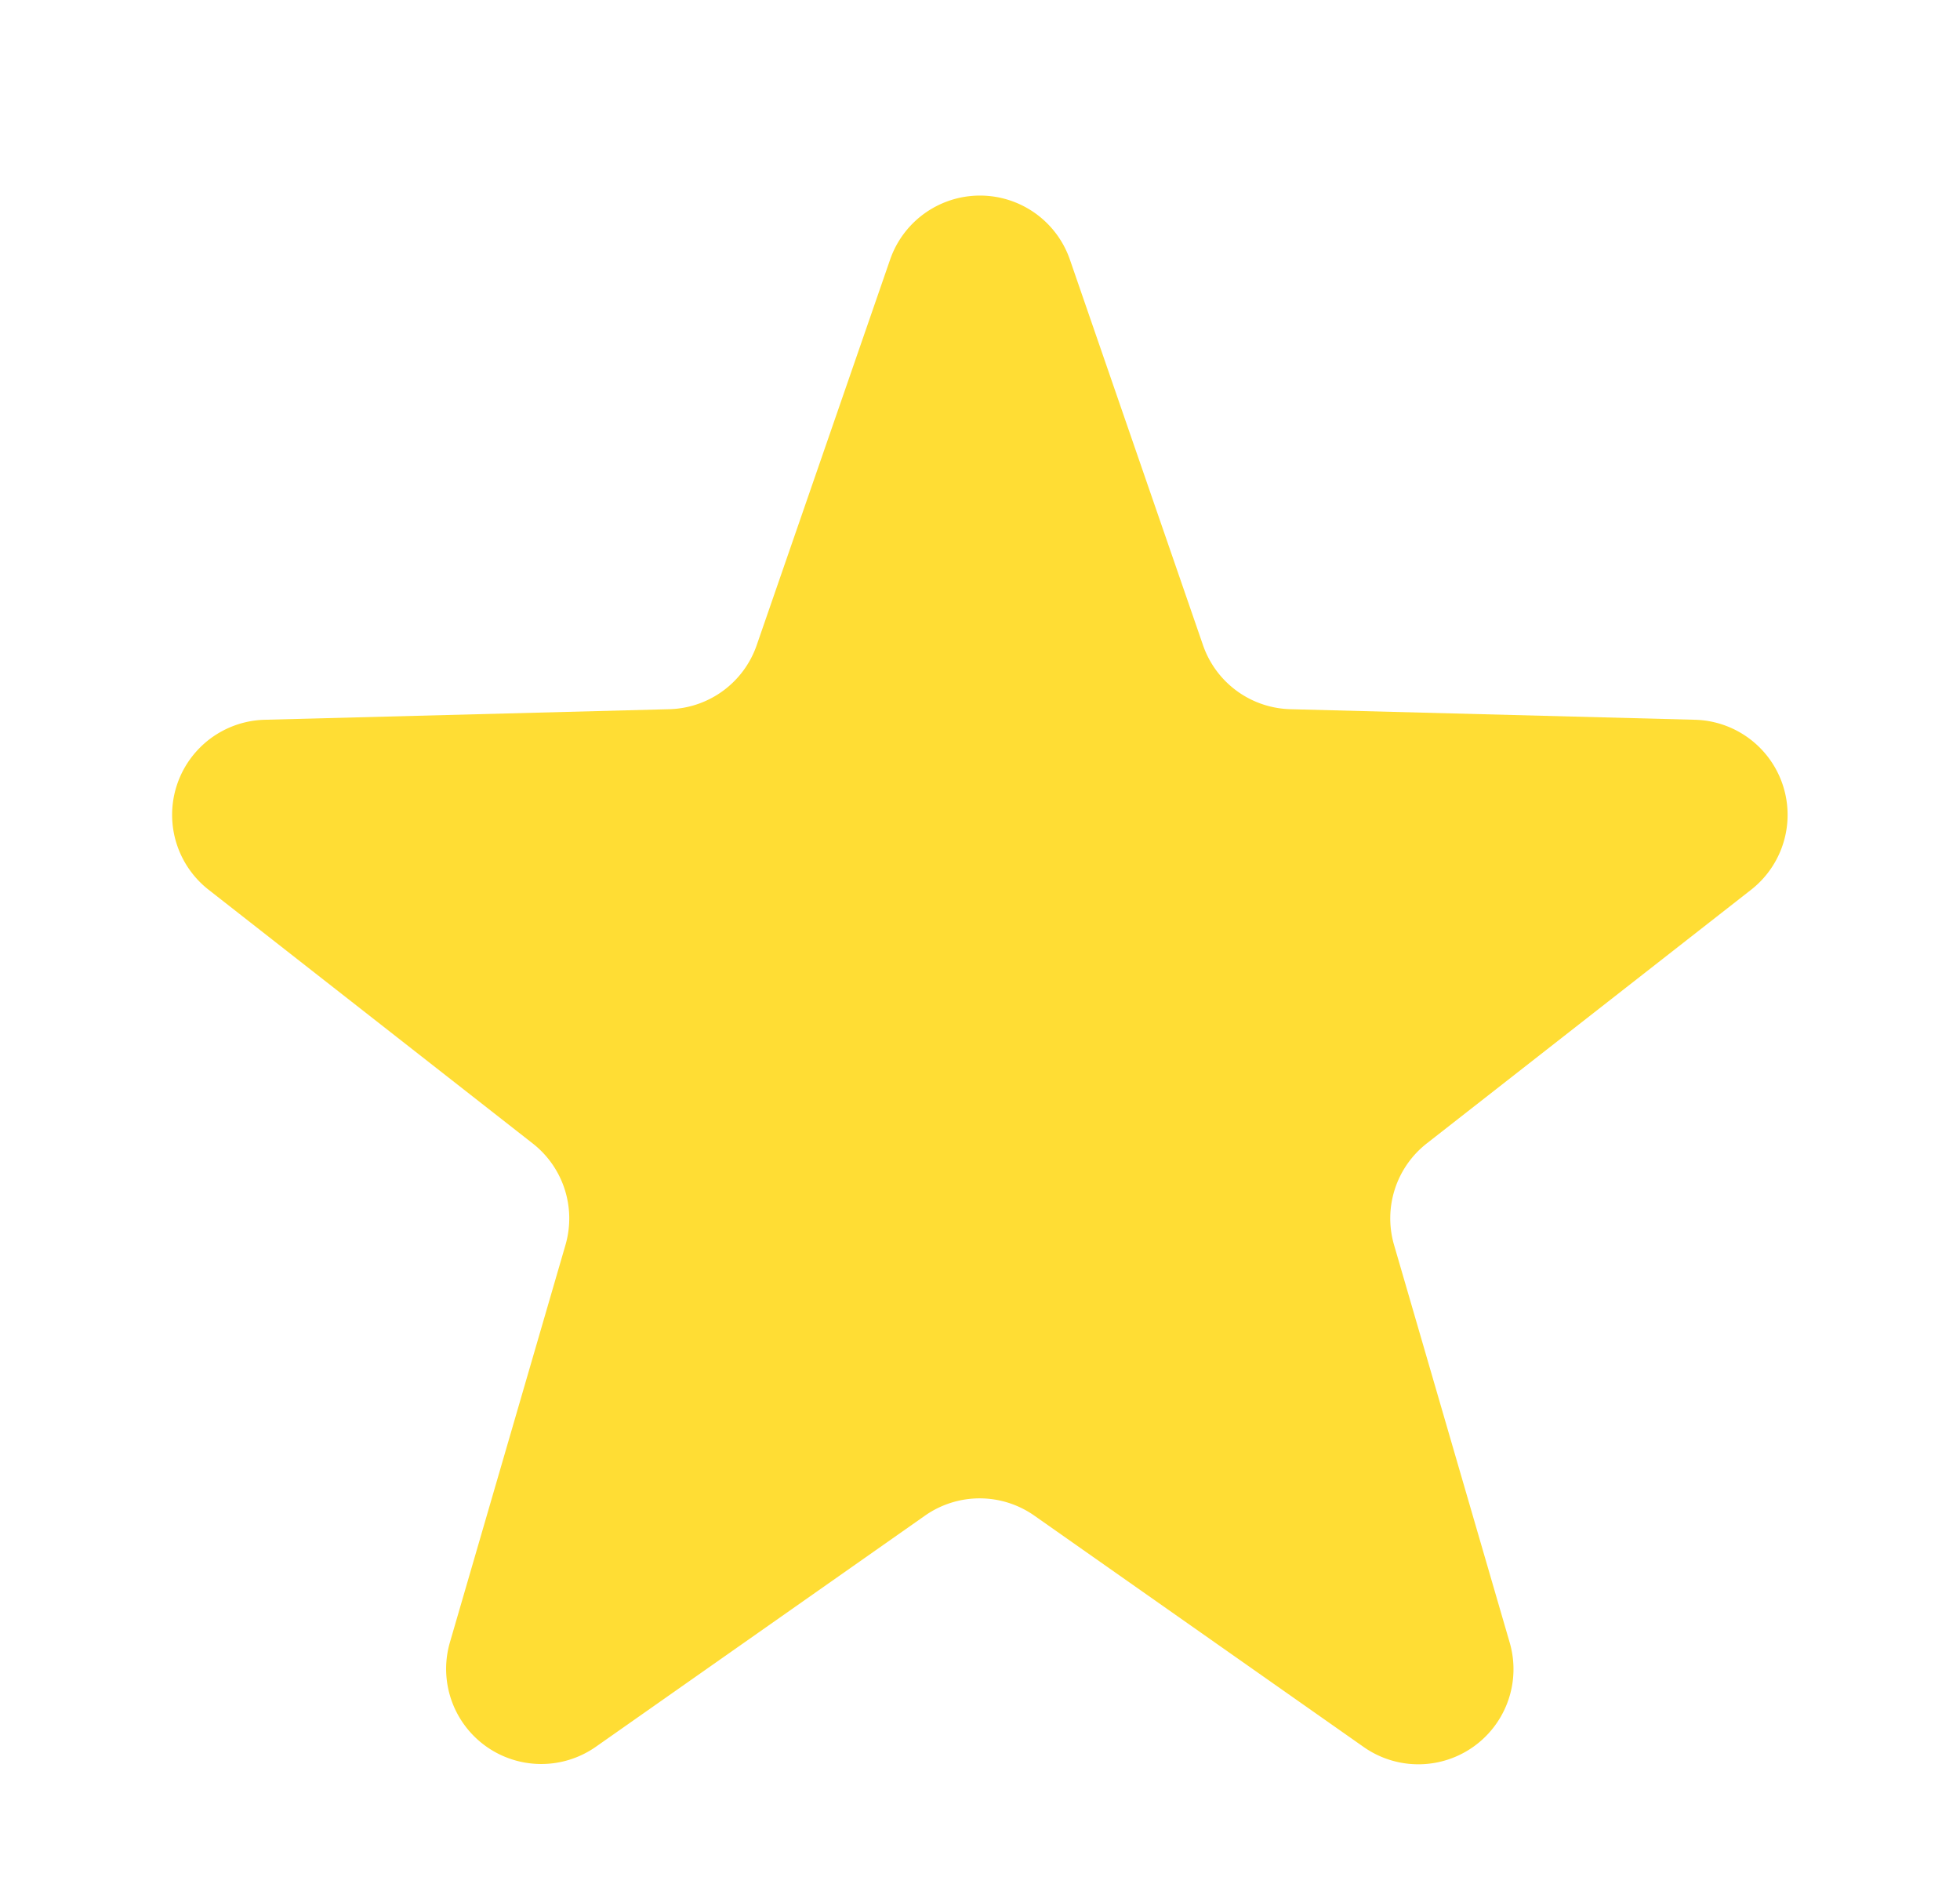 <svg xmlns="http://www.w3.org/2000/svg" width="20.606" height="20" viewBox="0 0 20.606 20">
  <path id="star-gold" d="M9.358,2.729a1,1,0,0,1,1.89,0l1.4,4.055a1,1,0,0,0,.919.672l4.253.111a1,1,0,0,1,.59,1.787L15,12.021a1,1,0,0,0-.344,1.067l1.215,4.178a1,1,0,0,1-1.535,1.1l-3.462-2.432a1,1,0,0,0-1.149,0L6.266,18.363a1,1,0,0,1-1.535-1.1l1.215-4.178A1,1,0,0,0,5.6,12.021L2.193,9.354a1,1,0,0,1,.59-1.787l4.253-.111a1,1,0,0,0,.919-.672Z" fill="#ffdd34"/>
</svg>
